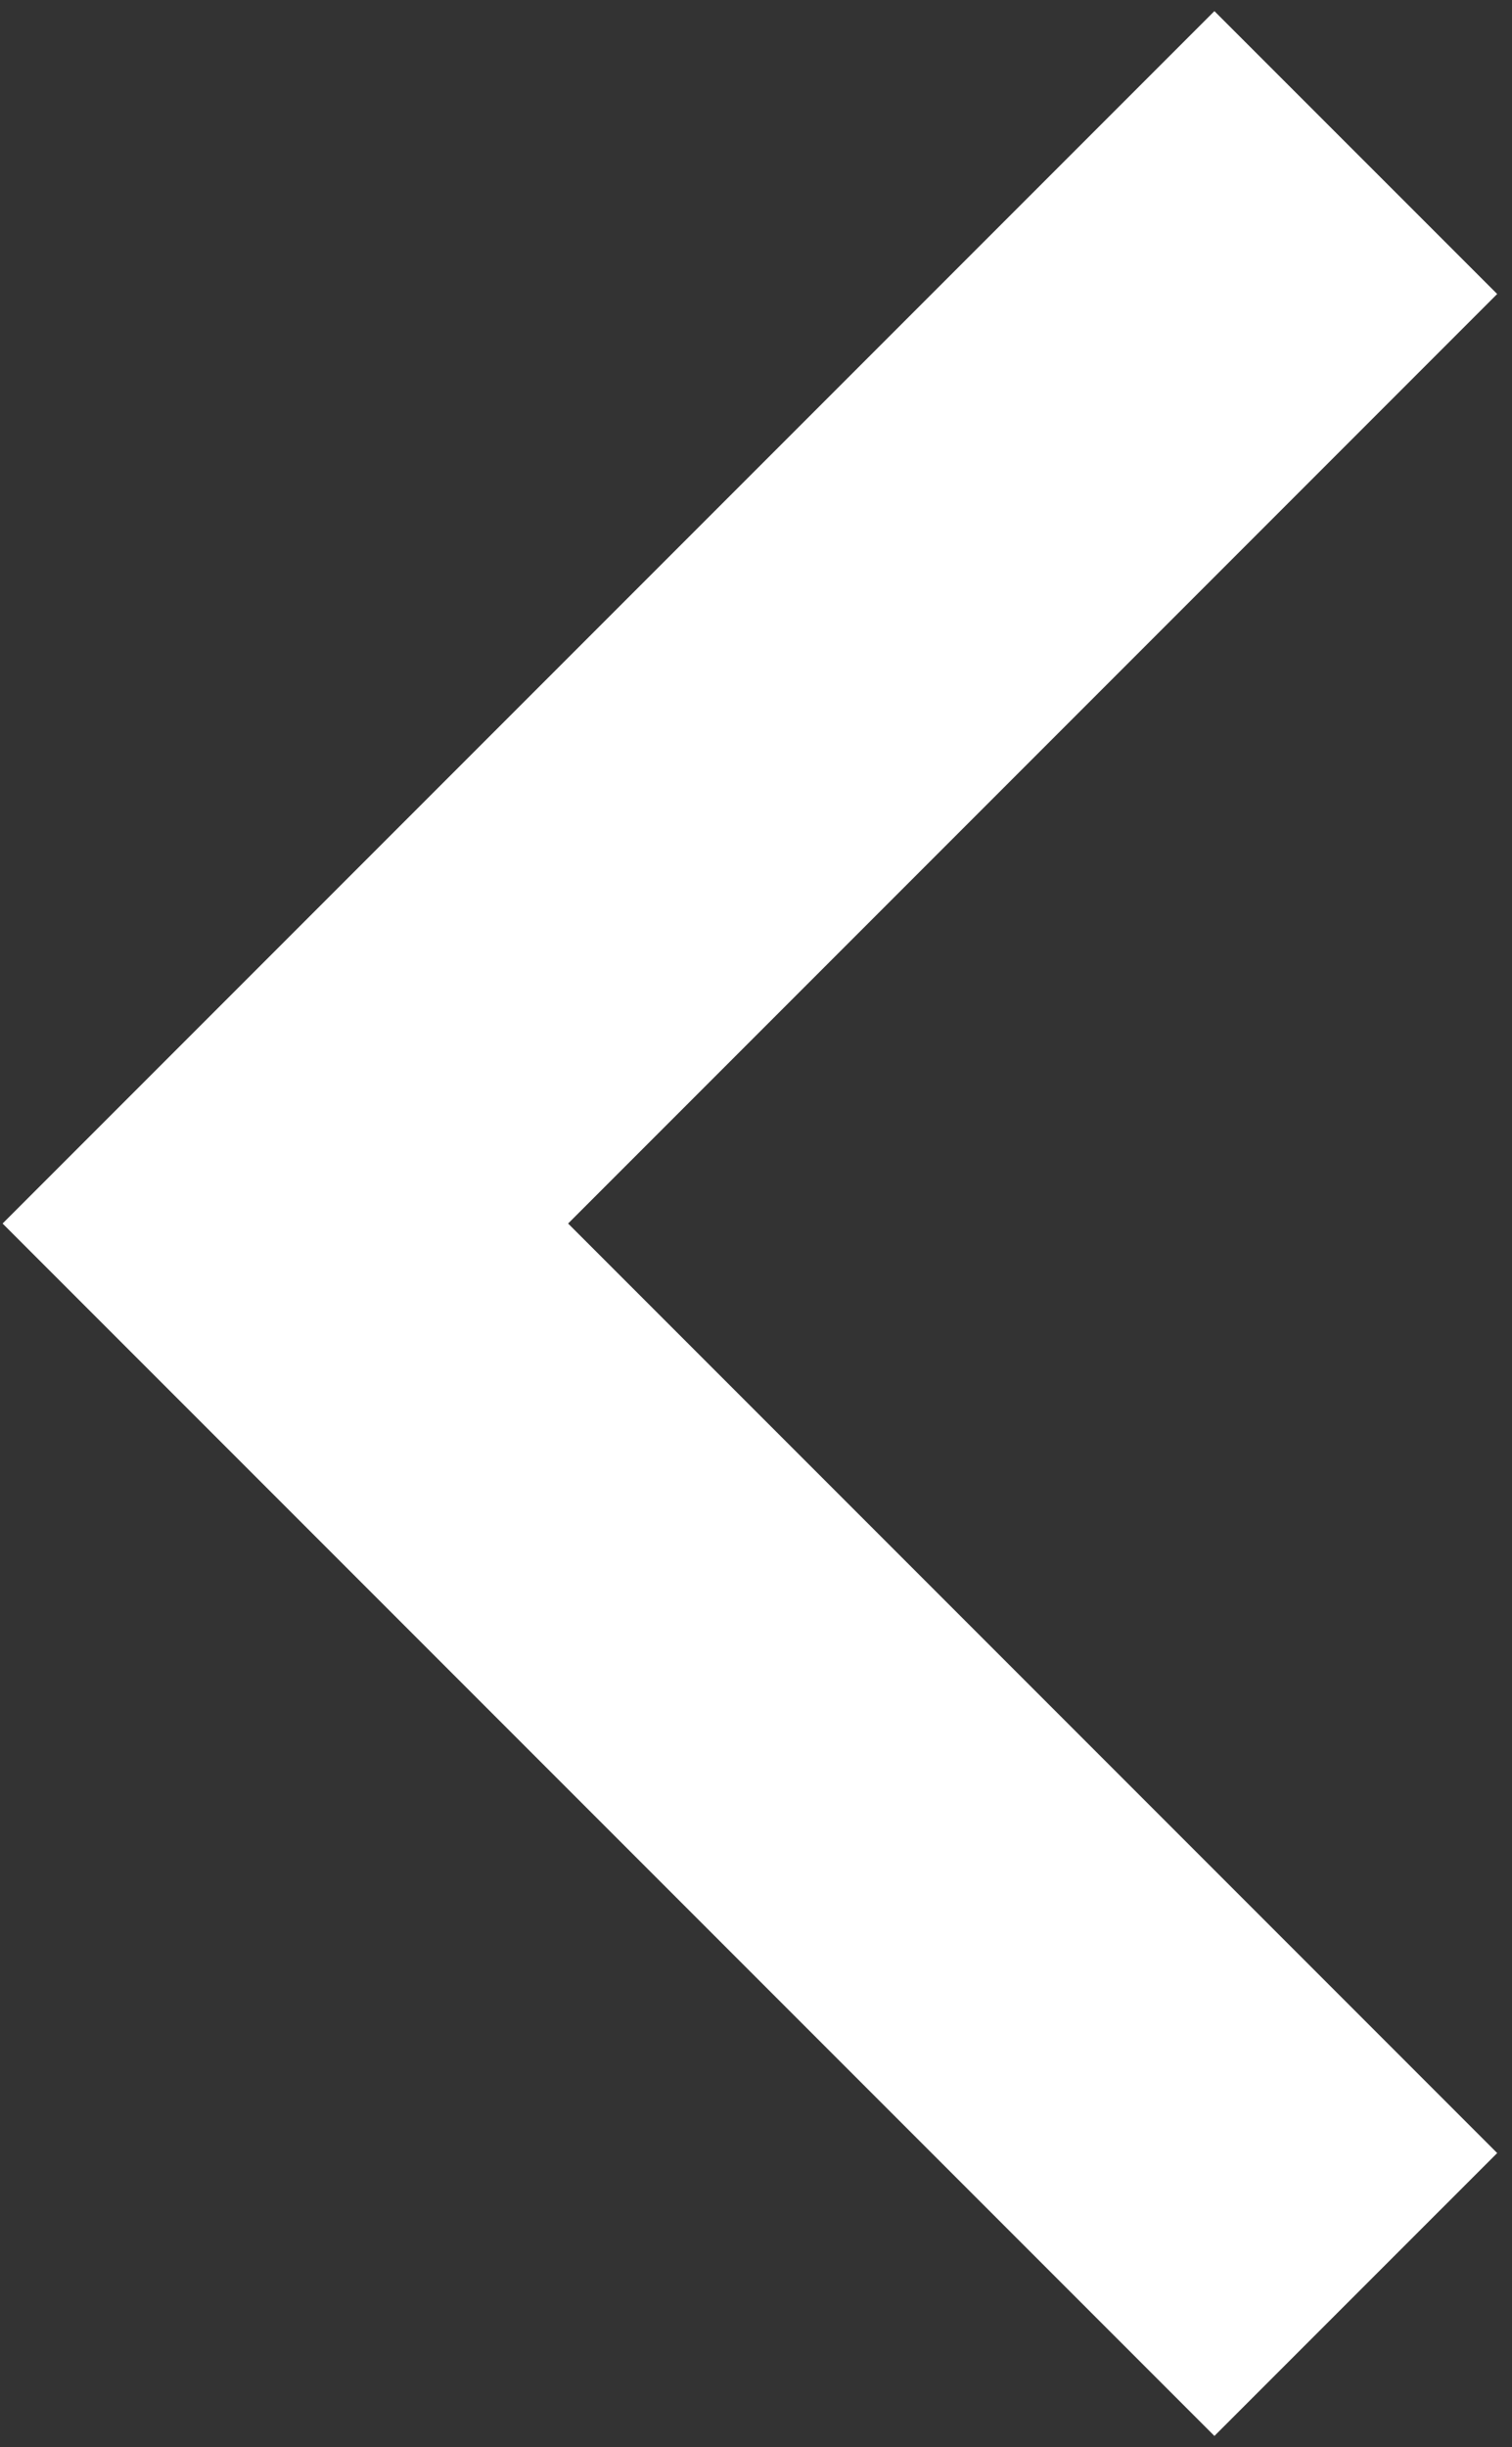 <svg width="34" height="55" viewBox="0 0 34 55" fill="none" xmlns="http://www.w3.org/2000/svg">
<rect x="0" y="0" width="34" height="55" fill="#333333" stroke="none"/>
<path d="M12.775 27.5L33.667 6.608L27.308 0.25L0.058 27.5L27.308 54.75L33.667 48.392L12.775 27.5Z" fill="white"/>
</svg>
